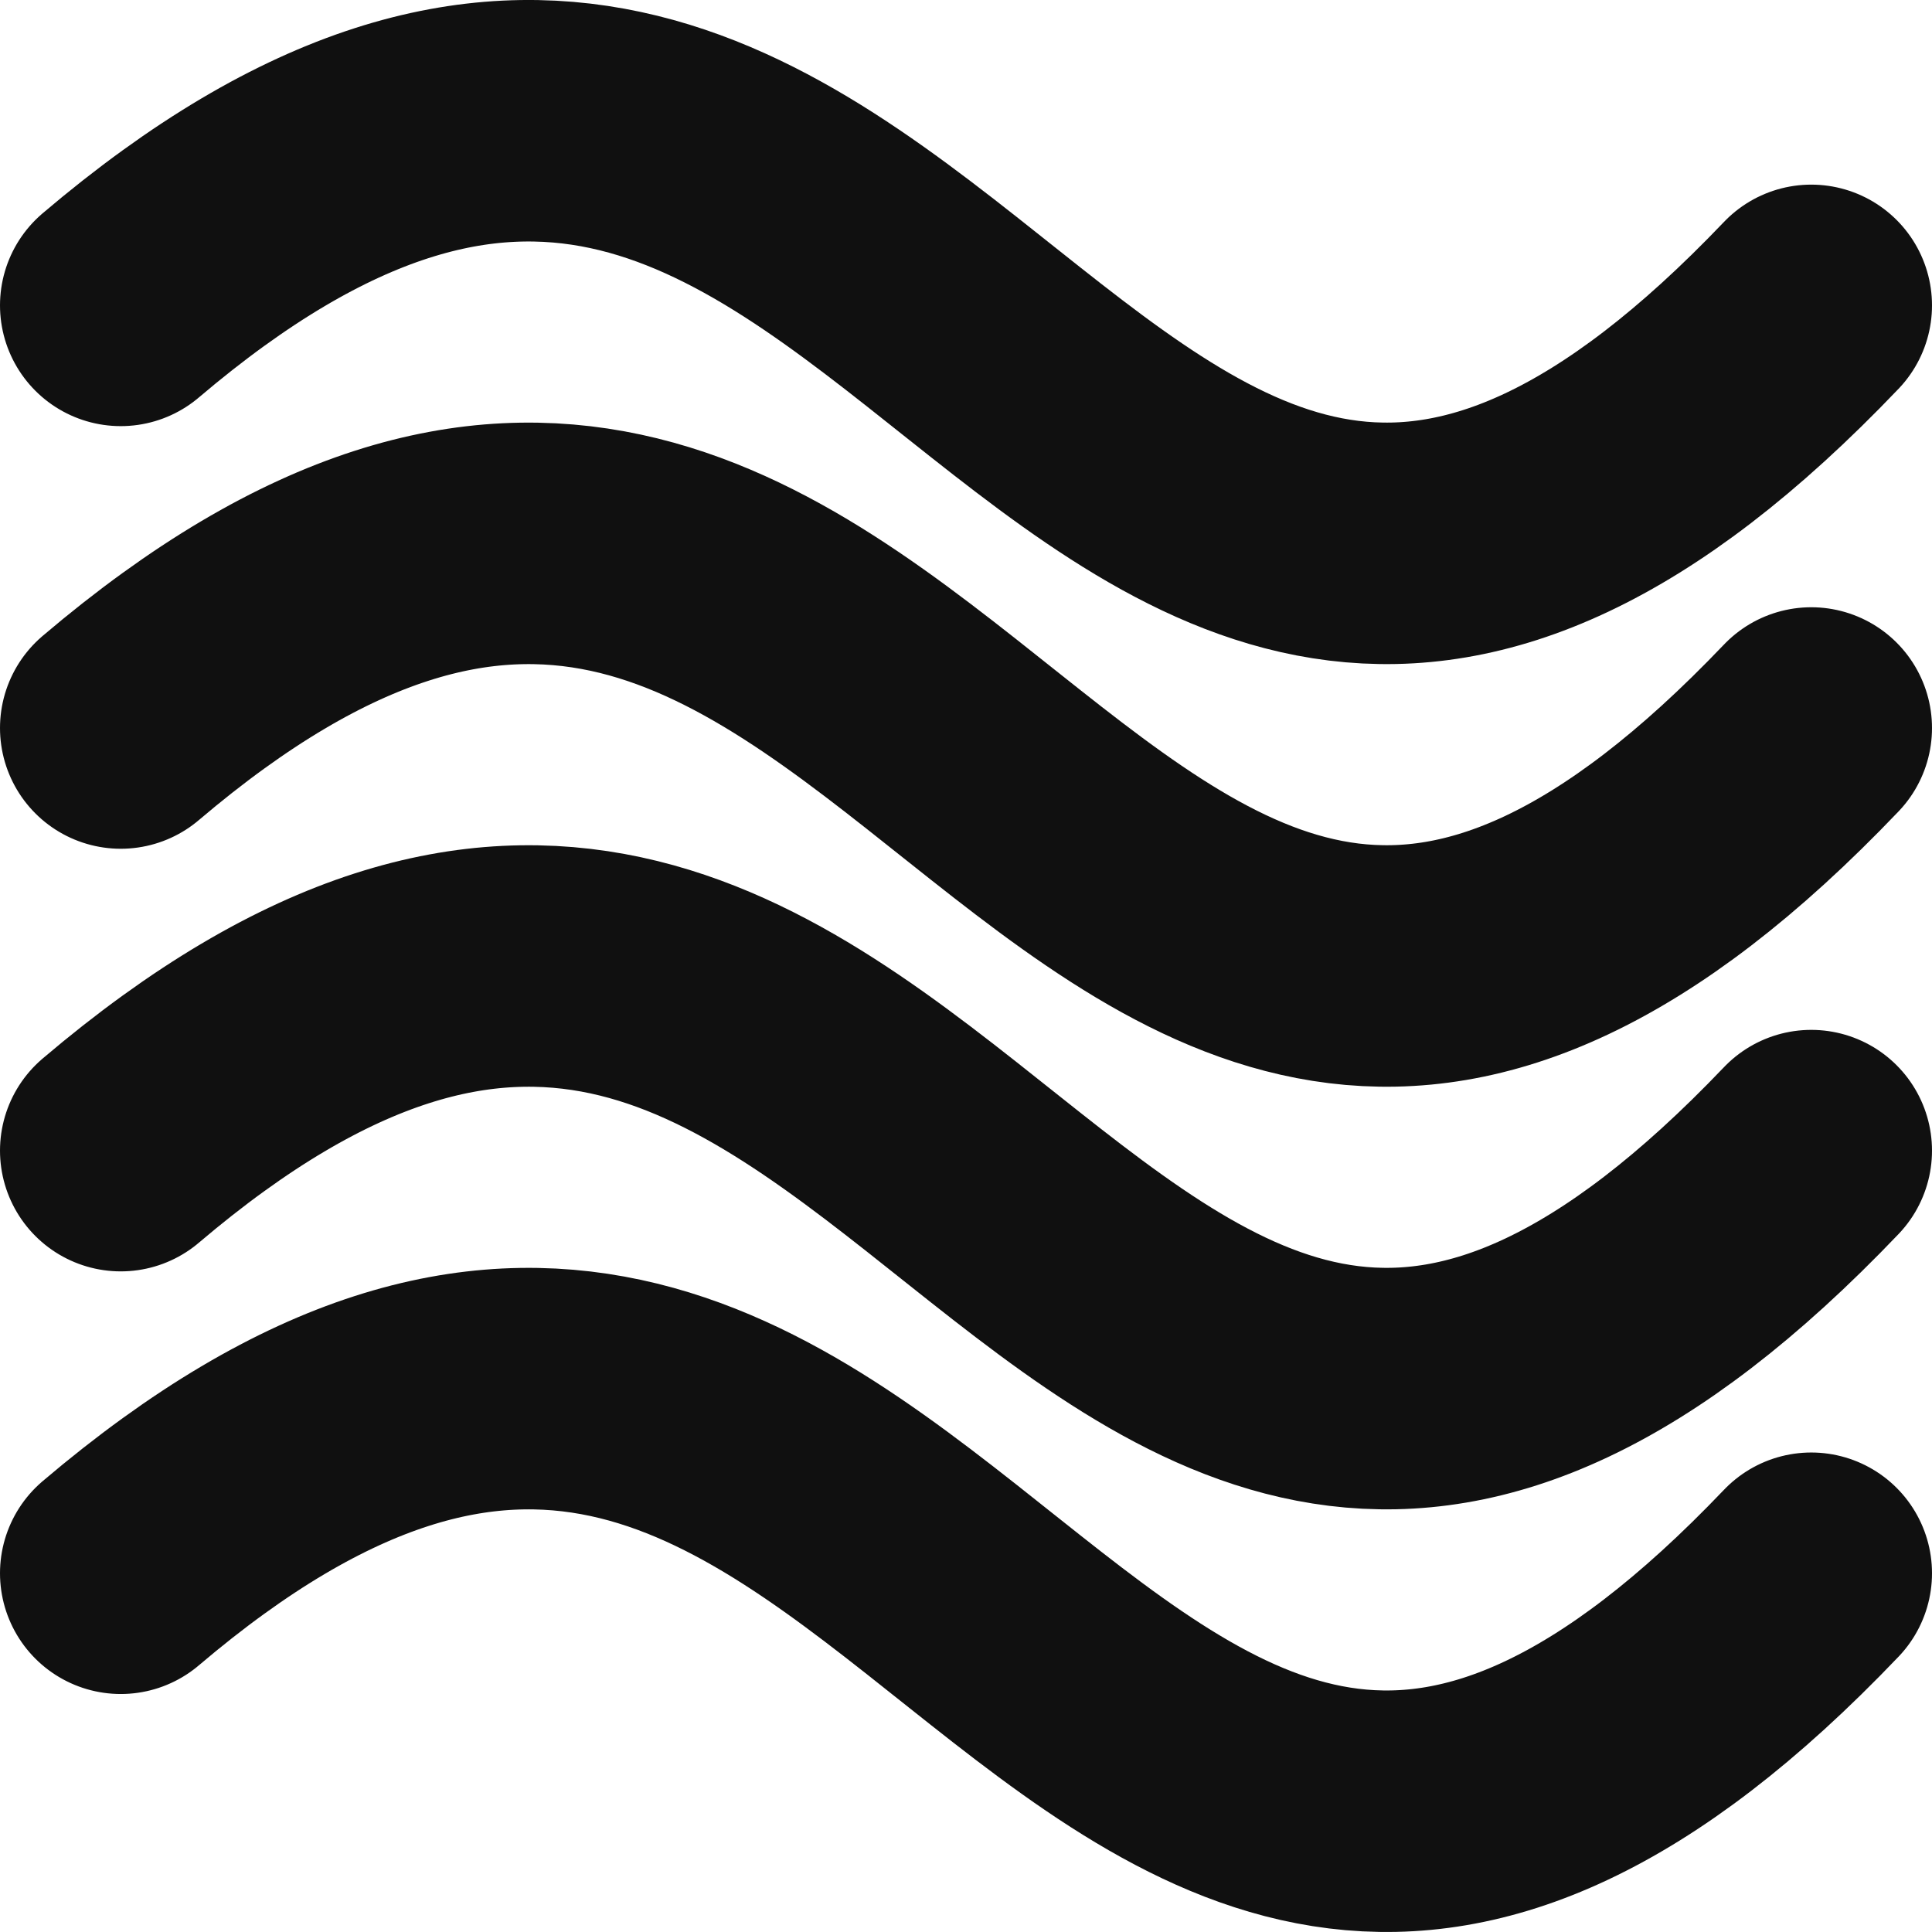 <svg width="16" height="16" viewBox="0 0 16 16" fill="none" xmlns="http://www.w3.org/2000/svg">
<path d="M1 13.029C7.595 7.425 8.81 19.517 15 13.029M1 9.529C7.595 3.925 8.81 16.017 15 9.529M1 6.029C7.595 0.425 8.81 12.517 15 6.029M1 2.529C7.595 -3.075 8.81 9.017 15 2.529" stroke="#101010" stroke-width="2" stroke-linecap="round"/>
</svg>
